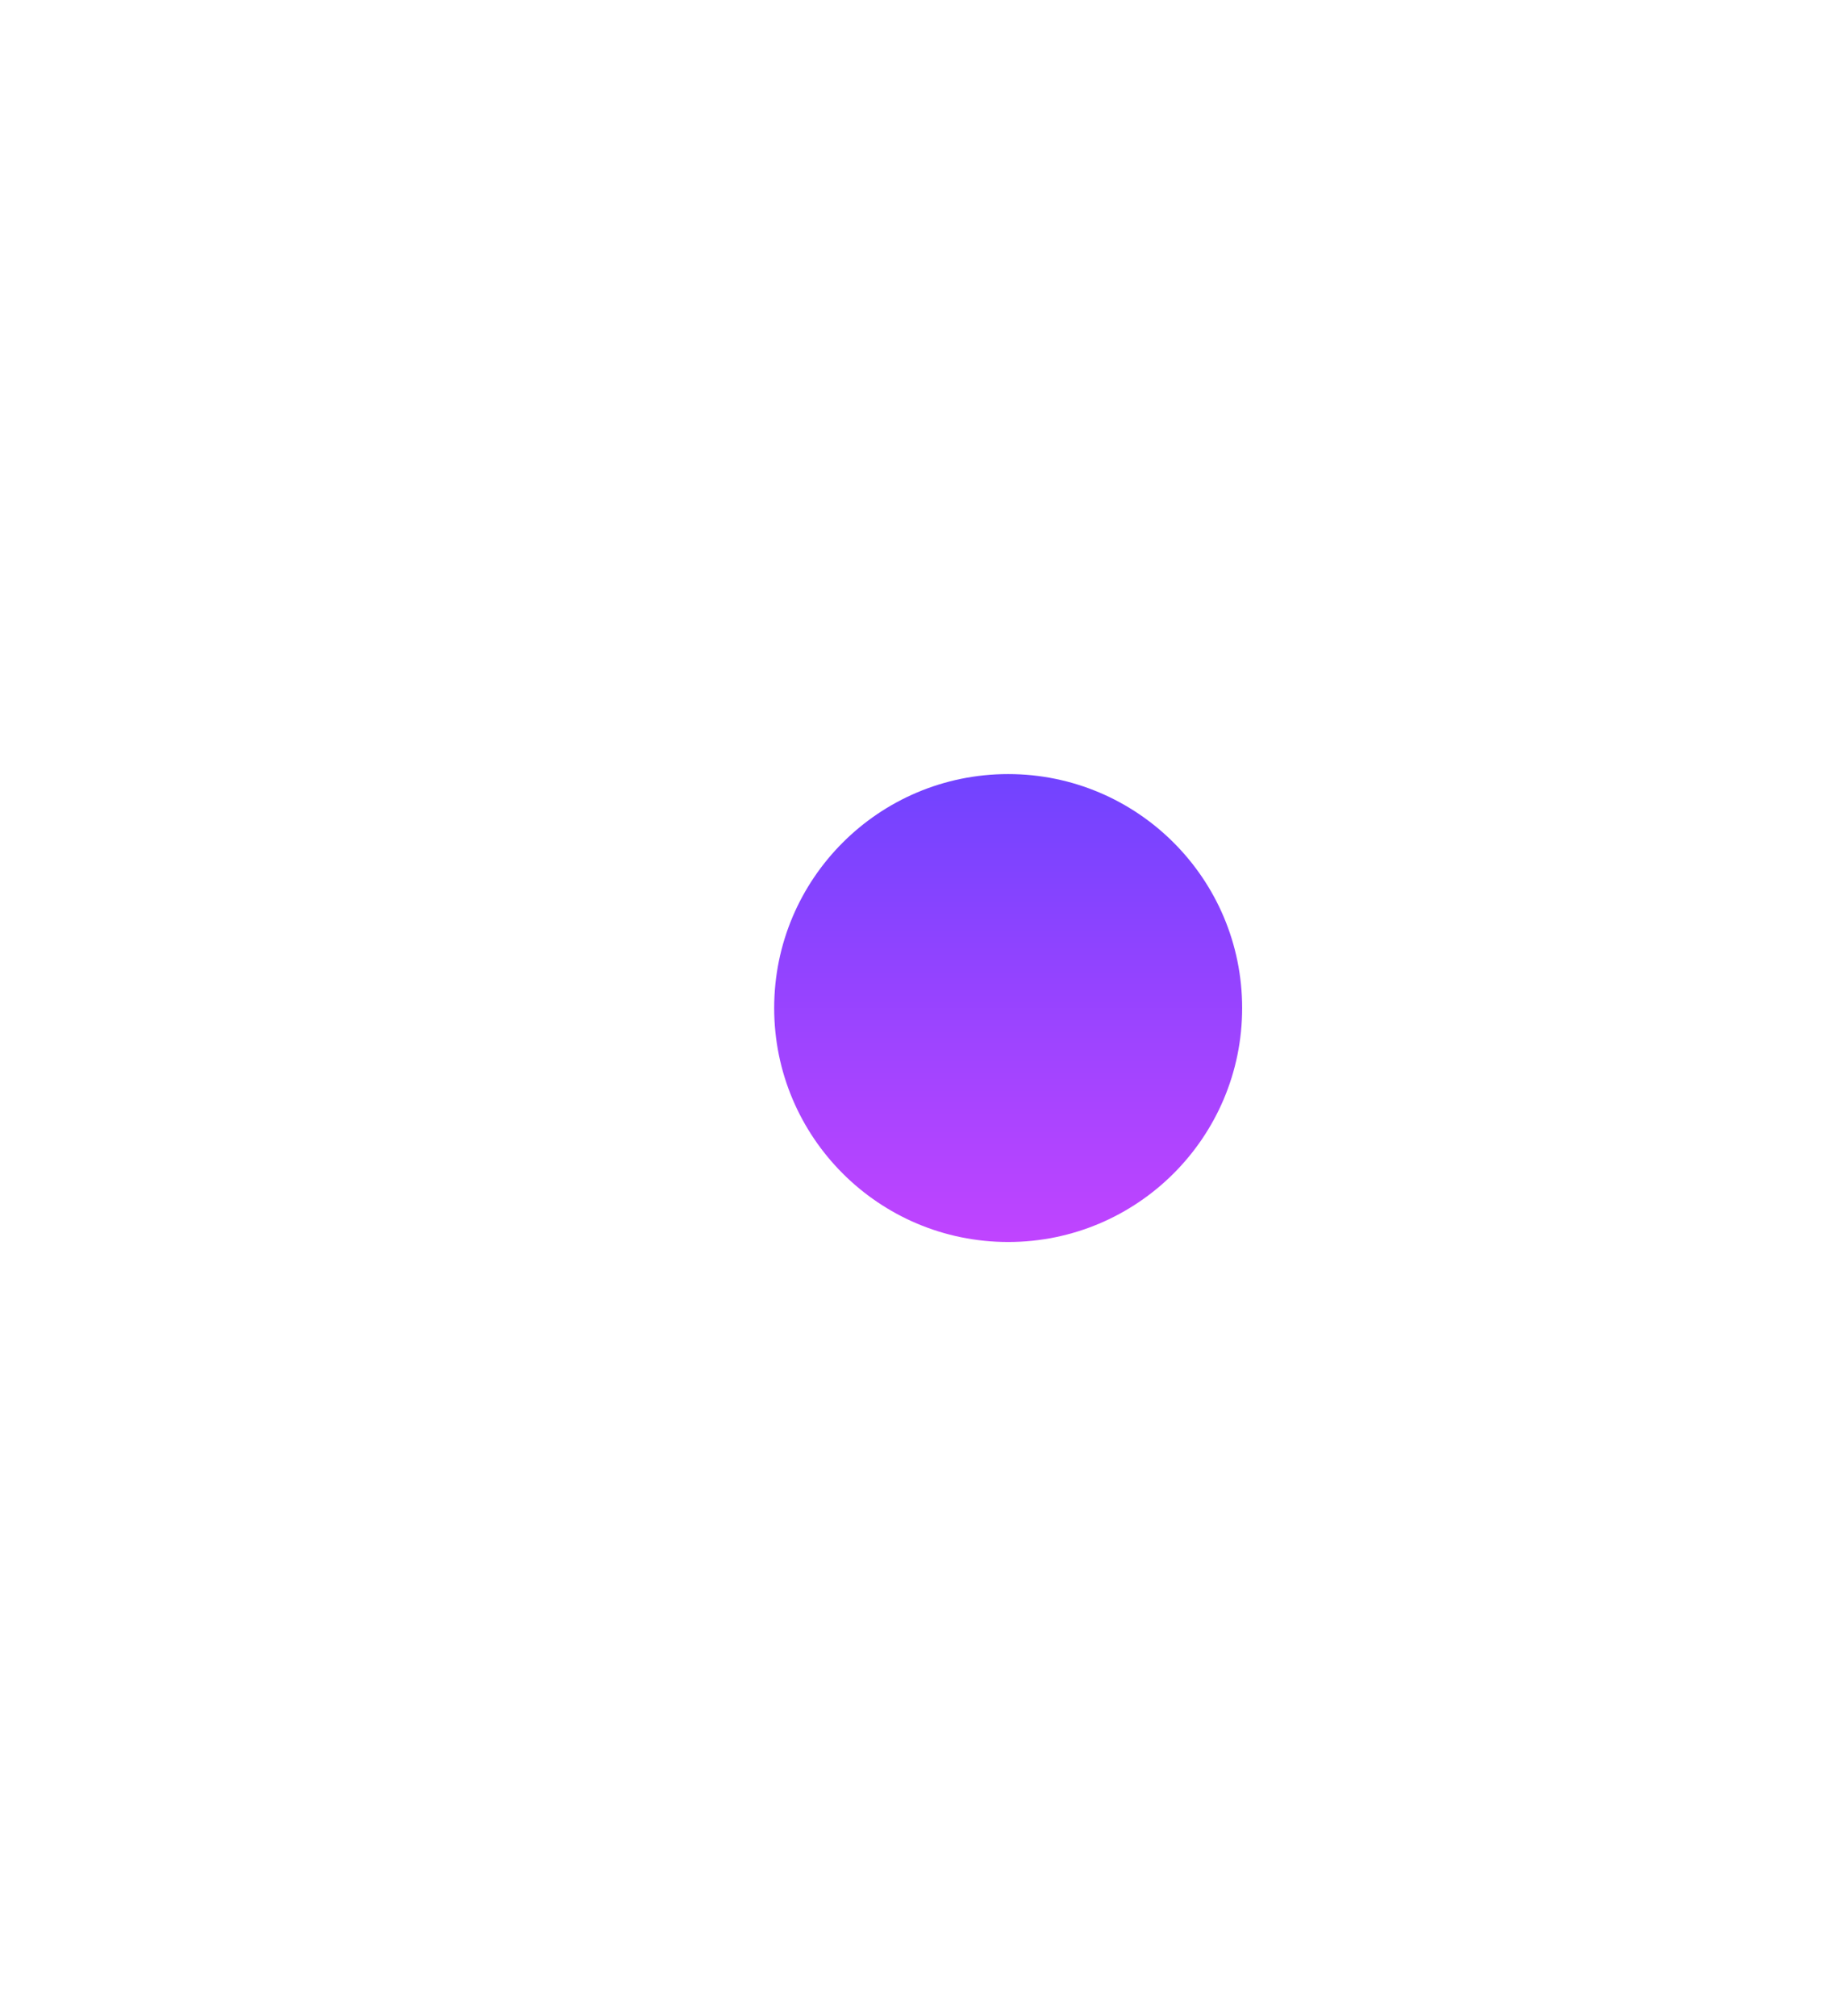 <svg width="319" height="349" viewBox="0 0 319 349" fill="none" xmlns="http://www.w3.org/2000/svg">
<g filter="url(#filter0_f_1454_471)">
<circle cx="174.5" cy="174.5" r="40.5" fill="url(#paint0_linear_1454_471)"/>
</g>
<defs>
<filter id="filter0_f_1454_471" x="0" y="0" width="349" height="349" filterUnits="userSpaceOnUse" color-interpolation-filters="sRGB">
<feFlood flood-opacity="0" result="BackgroundImageFix"/>
<feBlend mode="normal" in="SourceGraphic" in2="BackgroundImageFix" result="shape"/>
<feGaussianBlur stdDeviation="67" result="effect1_foregroundBlur_1454_471"/>
</filter>
<linearGradient id="paint0_linear_1454_471" x1="174.5" y1="134" x2="174.5" y2="215" gradientUnits="userSpaceOnUse">
<stop stop-color="#7143FF"/>
<stop offset="1" stop-color="#C044FF"/>
</linearGradient>
</defs>
</svg>
